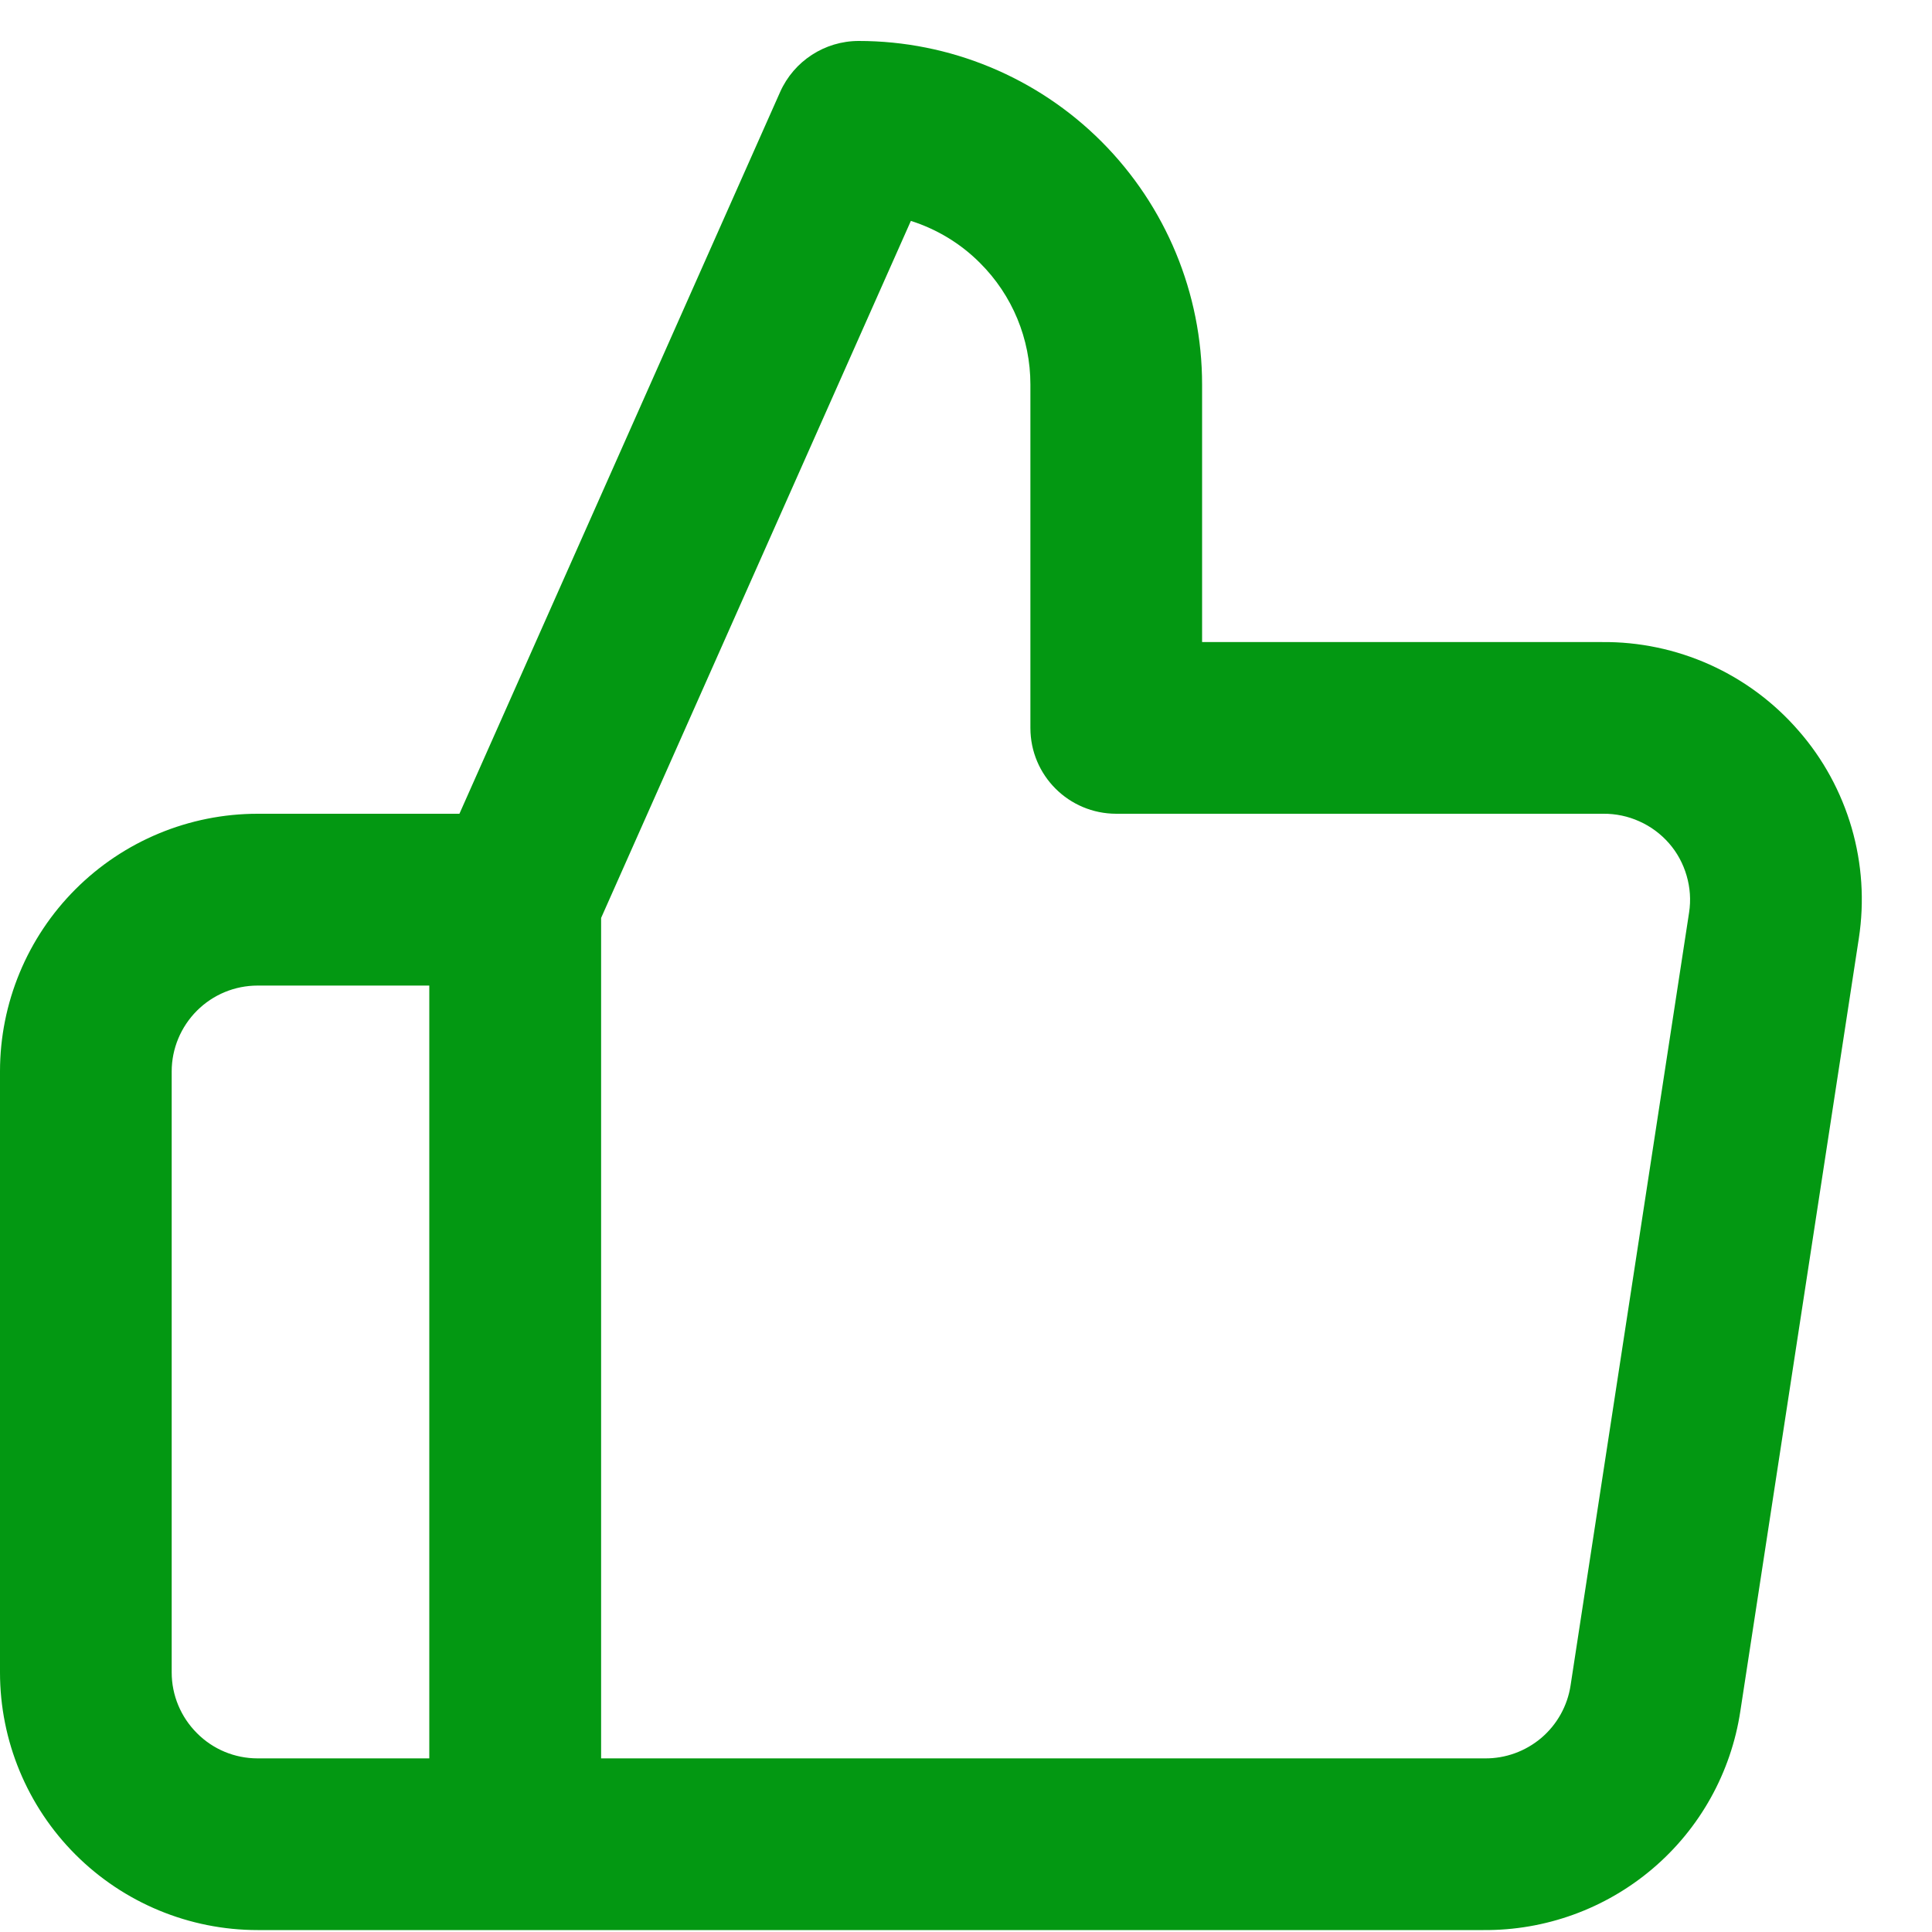 <svg width="15" height="15" viewBox="0 0 15 15" fill="none" xmlns="http://www.w3.org/2000/svg">
<path fill-rule="evenodd" clip-rule="evenodd" d="M6.057 0.714C6.164 0.474 6.403 0.318 6.667 0.318C7.374 0.318 8.052 0.599 8.552 1.099C9.052 1.6 9.333 2.278 9.333 2.985V4.985H12.437C12.725 4.982 13.011 5.042 13.274 5.16C13.539 5.279 13.774 5.454 13.964 5.673C14.155 5.891 14.295 6.149 14.376 6.427C14.457 6.706 14.476 6.998 14.432 7.285L13.512 13.285C13.512 13.285 13.512 13.285 13.512 13.285C13.44 13.762 13.198 14.197 12.83 14.509C12.464 14.82 11.997 14.989 11.517 14.985H2C1.47 14.985 0.961 14.774 0.586 14.399C0.211 14.024 0 13.515 0 12.985V8.318C0 7.788 0.211 7.279 0.586 6.904C0.961 6.529 1.47 6.318 2 6.318H3.567L6.057 0.714ZM4.667 7.127L7.072 1.715C7.273 1.779 7.458 1.89 7.609 2.042C7.86 2.292 8 2.631 8 2.985V5.652C8 6.02 8.298 6.318 8.667 6.318H12.44L12.447 6.318C12.544 6.317 12.64 6.337 12.728 6.377C12.816 6.416 12.895 6.475 12.958 6.547C13.022 6.62 13.068 6.706 13.095 6.799C13.122 6.892 13.129 6.989 13.114 7.085C13.114 7.085 13.114 7.085 13.114 7.085L12.194 13.085C12.17 13.244 12.089 13.389 11.967 13.493C11.844 13.597 11.688 13.654 11.527 13.652L4.667 13.652V7.127ZM3.333 13.652V7.652H2C1.823 7.652 1.654 7.722 1.529 7.847C1.404 7.972 1.333 8.142 1.333 8.318V12.985C1.333 13.162 1.404 13.331 1.529 13.456C1.654 13.582 1.823 13.652 2 13.652H3.333Z" fill="#039812"/>
</svg>

